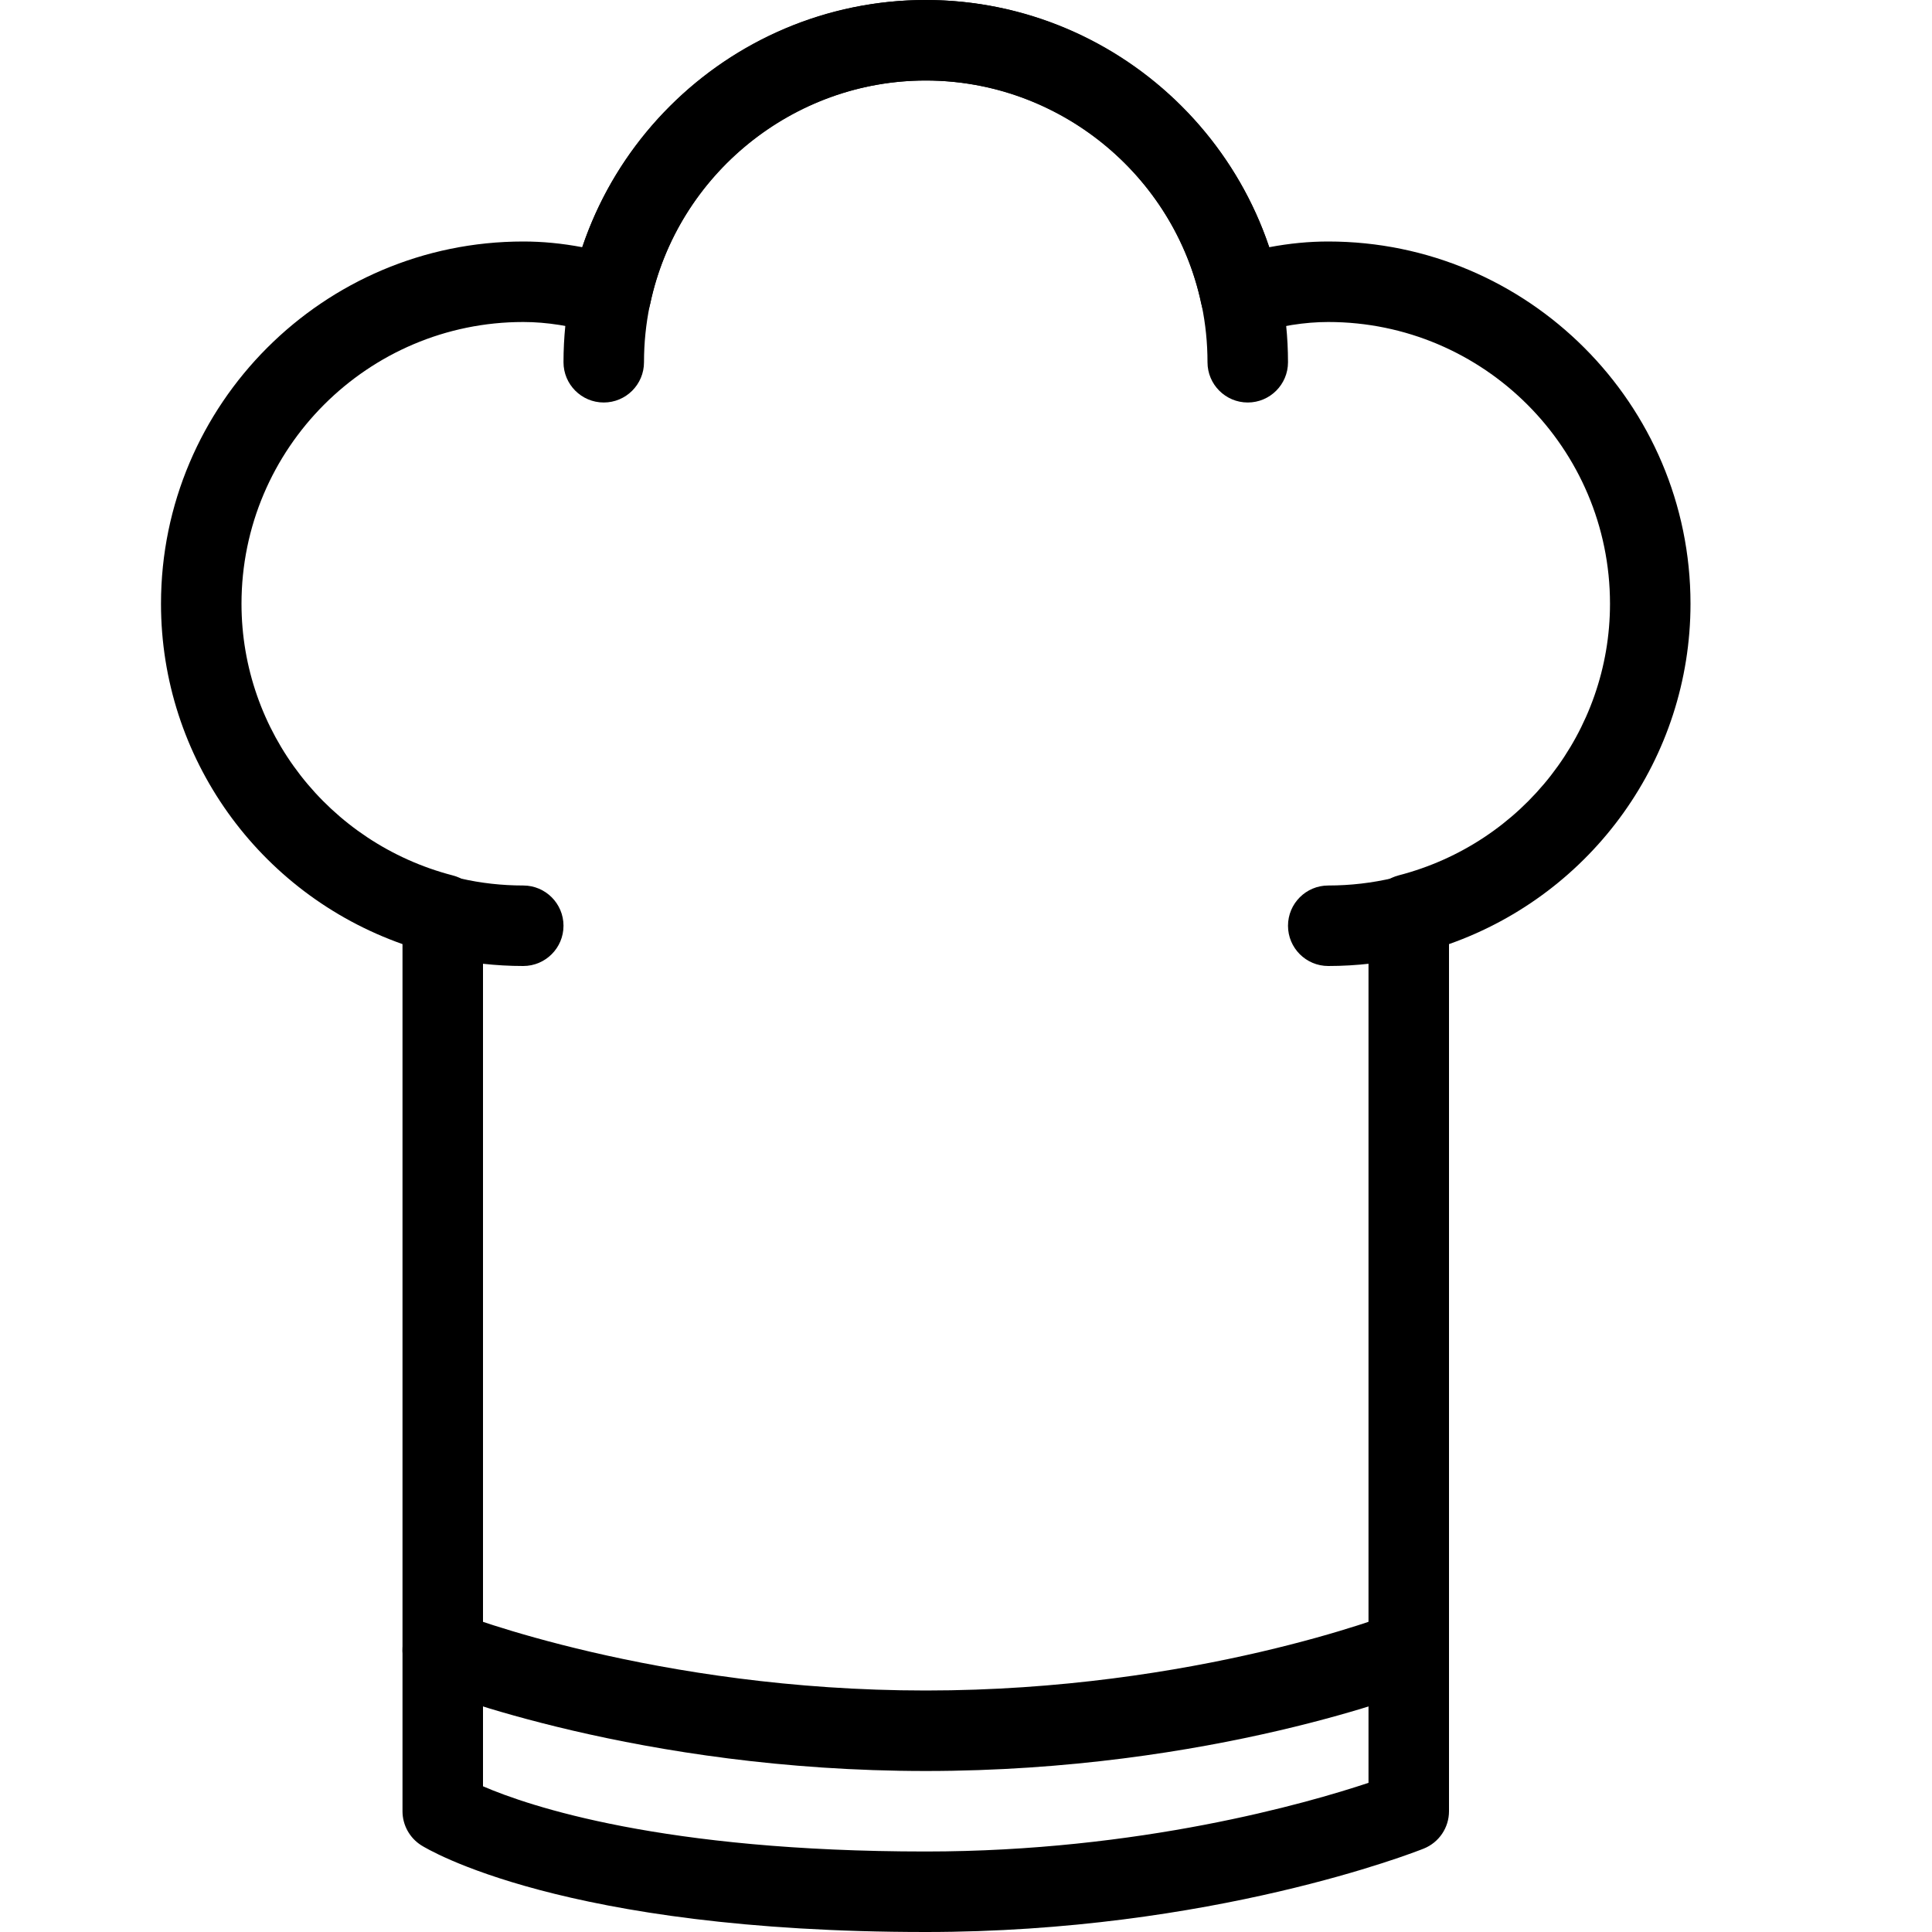 <?xml version="1.0" encoding="iso-8859-1"?>
<!-- Generator: Adobe Illustrator 19.2.1, SVG Export Plug-In . SVG Version: 6.00 Build 0)  -->
<svg version="1.1" xmlns="http://www.w3.org/2000/svg" xmlns:xlink="http://www.w3.org/1999/xlink" x="0px" y="0px"
	 viewBox="0 0 24 24" style="enable-background:new 0 0 24 24;" xml:space="preserve">
<g id="Cutting_Board_1">
</g>
<g id="Cutting_Board_2">
</g>
<g id="Chef_x27_s_Hat_1">
	<g>
		<g>
			<path d="M15.5,5C15.224,5,15,4.776,15,4.5C15,2.57,13.43,1,11.5,1S8,2.57,8,4.5C8,4.776,7.776,5,7.5,5S7,4.776,7,4.5
				C7,2.019,9.019,0,11.5,0S16,2.019,16,4.5C16,4.776,15.776,5,15.5,5z"/>
		</g>
		<g>
			<path d="M11.5,24c-4.509,0-6.197-1.033-6.267-1.077C5.088,22.831,5,22.671,5,22.5V11.728C3.215,11.098,2,9.412,2,7.5
				C2,5.019,4.019,3,6.5,3c0.239,0,0.479,0.023,0.734,0.071C7.841,1.265,9.56,0,11.5,0s3.659,1.265,4.266,3.071
				C16.021,3.023,16.261,3,16.5,3C18.981,3,21,5.019,21,7.5c0,1.912-1.215,3.598-3,4.228V22.5c0,0.205-0.125,0.388-0.314,0.464
				C17.58,23.006,15.055,24,11.5,24z M6,22.19C6.57,22.436,8.232,23,11.5,23c2.655,0,4.737-0.599,5.5-0.853V11.358
				c0-0.228,0.154-0.427,0.375-0.484C18.92,10.474,20,9.086,20,7.5C20,5.57,18.43,4,16.5,4c-0.291,0-0.593,0.048-0.952,0.15
				c-0.134,0.038-0.277,0.019-0.395-0.053c-0.119-0.072-0.202-0.189-0.231-0.325C14.582,2.166,13.143,1,11.5,1
				S8.418,2.166,8.078,3.772C8.049,3.908,7.966,4.025,7.847,4.097C7.729,4.168,7.585,4.188,7.452,4.15C7.093,4.048,6.791,4,6.5,4
				C4.57,4,3,5.57,3,7.5c0,1.586,1.08,2.974,2.625,3.375C5.846,10.932,6,11.13,6,11.358V22.19z M17.5,22.5h0.01H17.5z"/>
		</g>
		<g>
			<path d="M6.5,12c-0.337,0-0.674-0.038-1-0.111c-0.269-0.062-0.438-0.329-0.377-0.599c0.062-0.269,0.326-0.438,0.599-0.377
				C5.975,10.971,6.237,11,6.5,11C6.776,11,7,11.224,7,11.5S6.776,12,6.5,12z"/>
		</g>
		<g>
			<path d="M16.5,12c-0.276,0-0.5-0.224-0.5-0.5s0.224-0.5,0.5-0.5c0.275,0,0.547-0.032,0.81-0.094
				c0.269-0.063,0.539,0.102,0.603,0.37c0.064,0.269-0.102,0.539-0.37,0.603C17.204,11.959,16.853,12,16.5,12z"/>
		</g>
		<g>
			<path d="M11.5,22c-3.555,0-6.08-0.994-6.186-1.036c-0.256-0.103-0.381-0.393-0.279-0.649c0.103-0.257,0.393-0.383,0.649-0.279
				C5.709,20.045,8.148,21,11.5,21s5.791-0.955,5.815-0.964c0.256-0.104,0.547,0.022,0.649,0.279
				c0.102,0.256-0.022,0.547-0.279,0.649C17.58,21.006,15.055,22,11.5,22z"/>
		</g>
	</g>
</g>
<g id="Chef_x27_s_Hat_2">
</g>
<g id="Kitchen_Scale">
</g>
<g id="Measuring_Cup">
</g>
<g id="Pot_1">
</g>
<g id="Pot_2">
</g>
<g id="Wok_1">
</g>
<g id="Wok_2">
</g>
<g id="Teapot">
</g>
<g id="Plate">
</g>
<g id="Sauce_Boat">
</g>
<g id="Cauldron">
</g>
<g id="Cookbook">
</g>
<g id="Salt_Pot">
</g>
<g id="Pepper_Pot_1">
</g>
<g id="Pepper_Pot_2">
</g>
<g id="Egg_Timer">
</g>
<g id="Olive_Oil_Pot">
</g>
<g id="Pancake_Griddle">
</g>
<g id="Pan">
</g>
<g id="Kettle">
</g>
<g id="Microwave">
</g>
<g id="Cooker">
</g>
<g id="Meat_Grinder">
</g>
<g id="Coffee_Maker">
</g>
<g id="Household_Mixer">
</g>
<g id="Stand_Mixer">
</g>
<g id="Hand_Blender">
</g>
<g id="Blender">
</g>
<g id="Cooker_Hood">
</g>
<g id="Refrigerator">
</g>
<g id="Freezer">
</g>
<g id="Apron">
</g>
<g id="Oven_Gloves">
</g>
<g id="Rolling_Pin">
</g>
<g id="Sieve">
</g>
<g id="Tea_Sieve">
</g>
<g id="Grater">
</g>
<g id="Knife_Holder">
</g>
<g id="Funnel">
</g>
<g id="Kitchen_Clock">
</g>
<g id="Lemon_Juicer">
</g>
<g id="Pastry_Bag_1">
</g>
<g id="Pastry_Bag_2">
</g>
<g id="Corkscrew">
</g>
<g id="Bottle_Opener">
</g>
<g id="Service">
</g>
<g id="Chopsticks">
</g>
<g id="Hatchet">
</g>
<g id="Filleting_Knife">
</g>
<g id="Bread_Knife">
</g>
<g id="Herb_Knife">
</g>
<g id="Whetting">
</g>
<g id="Cake_Knife">
</g>
<g id="Layer_58">
</g>
<g id="Ladle">
</g>
<g id="Sauce_Spoon">
</g>
<g id="Egg_Beater">
</g>
<g id="Meat_Fork">
</g>
<g id="Kitchen_Spoon_1">
</g>
<g id="Kitchen_Spoon_2">
</g>
<g id="Pizza_Cutter">
</g>
<g id="Potato_Musher">
</g>
<g id="Peeler">
</g>
<g id="Honey_Dipper">
</g>
<g id="Fork">
</g>
<g id="Knife">
</g>
<g id="Spoon">
</g>
<g id="Cutlery_Set">
</g>
<g id="Sugar_Bowl">
</g>
<g id="Matches">
</g>
<g id="Cezve">
</g>
</svg>
